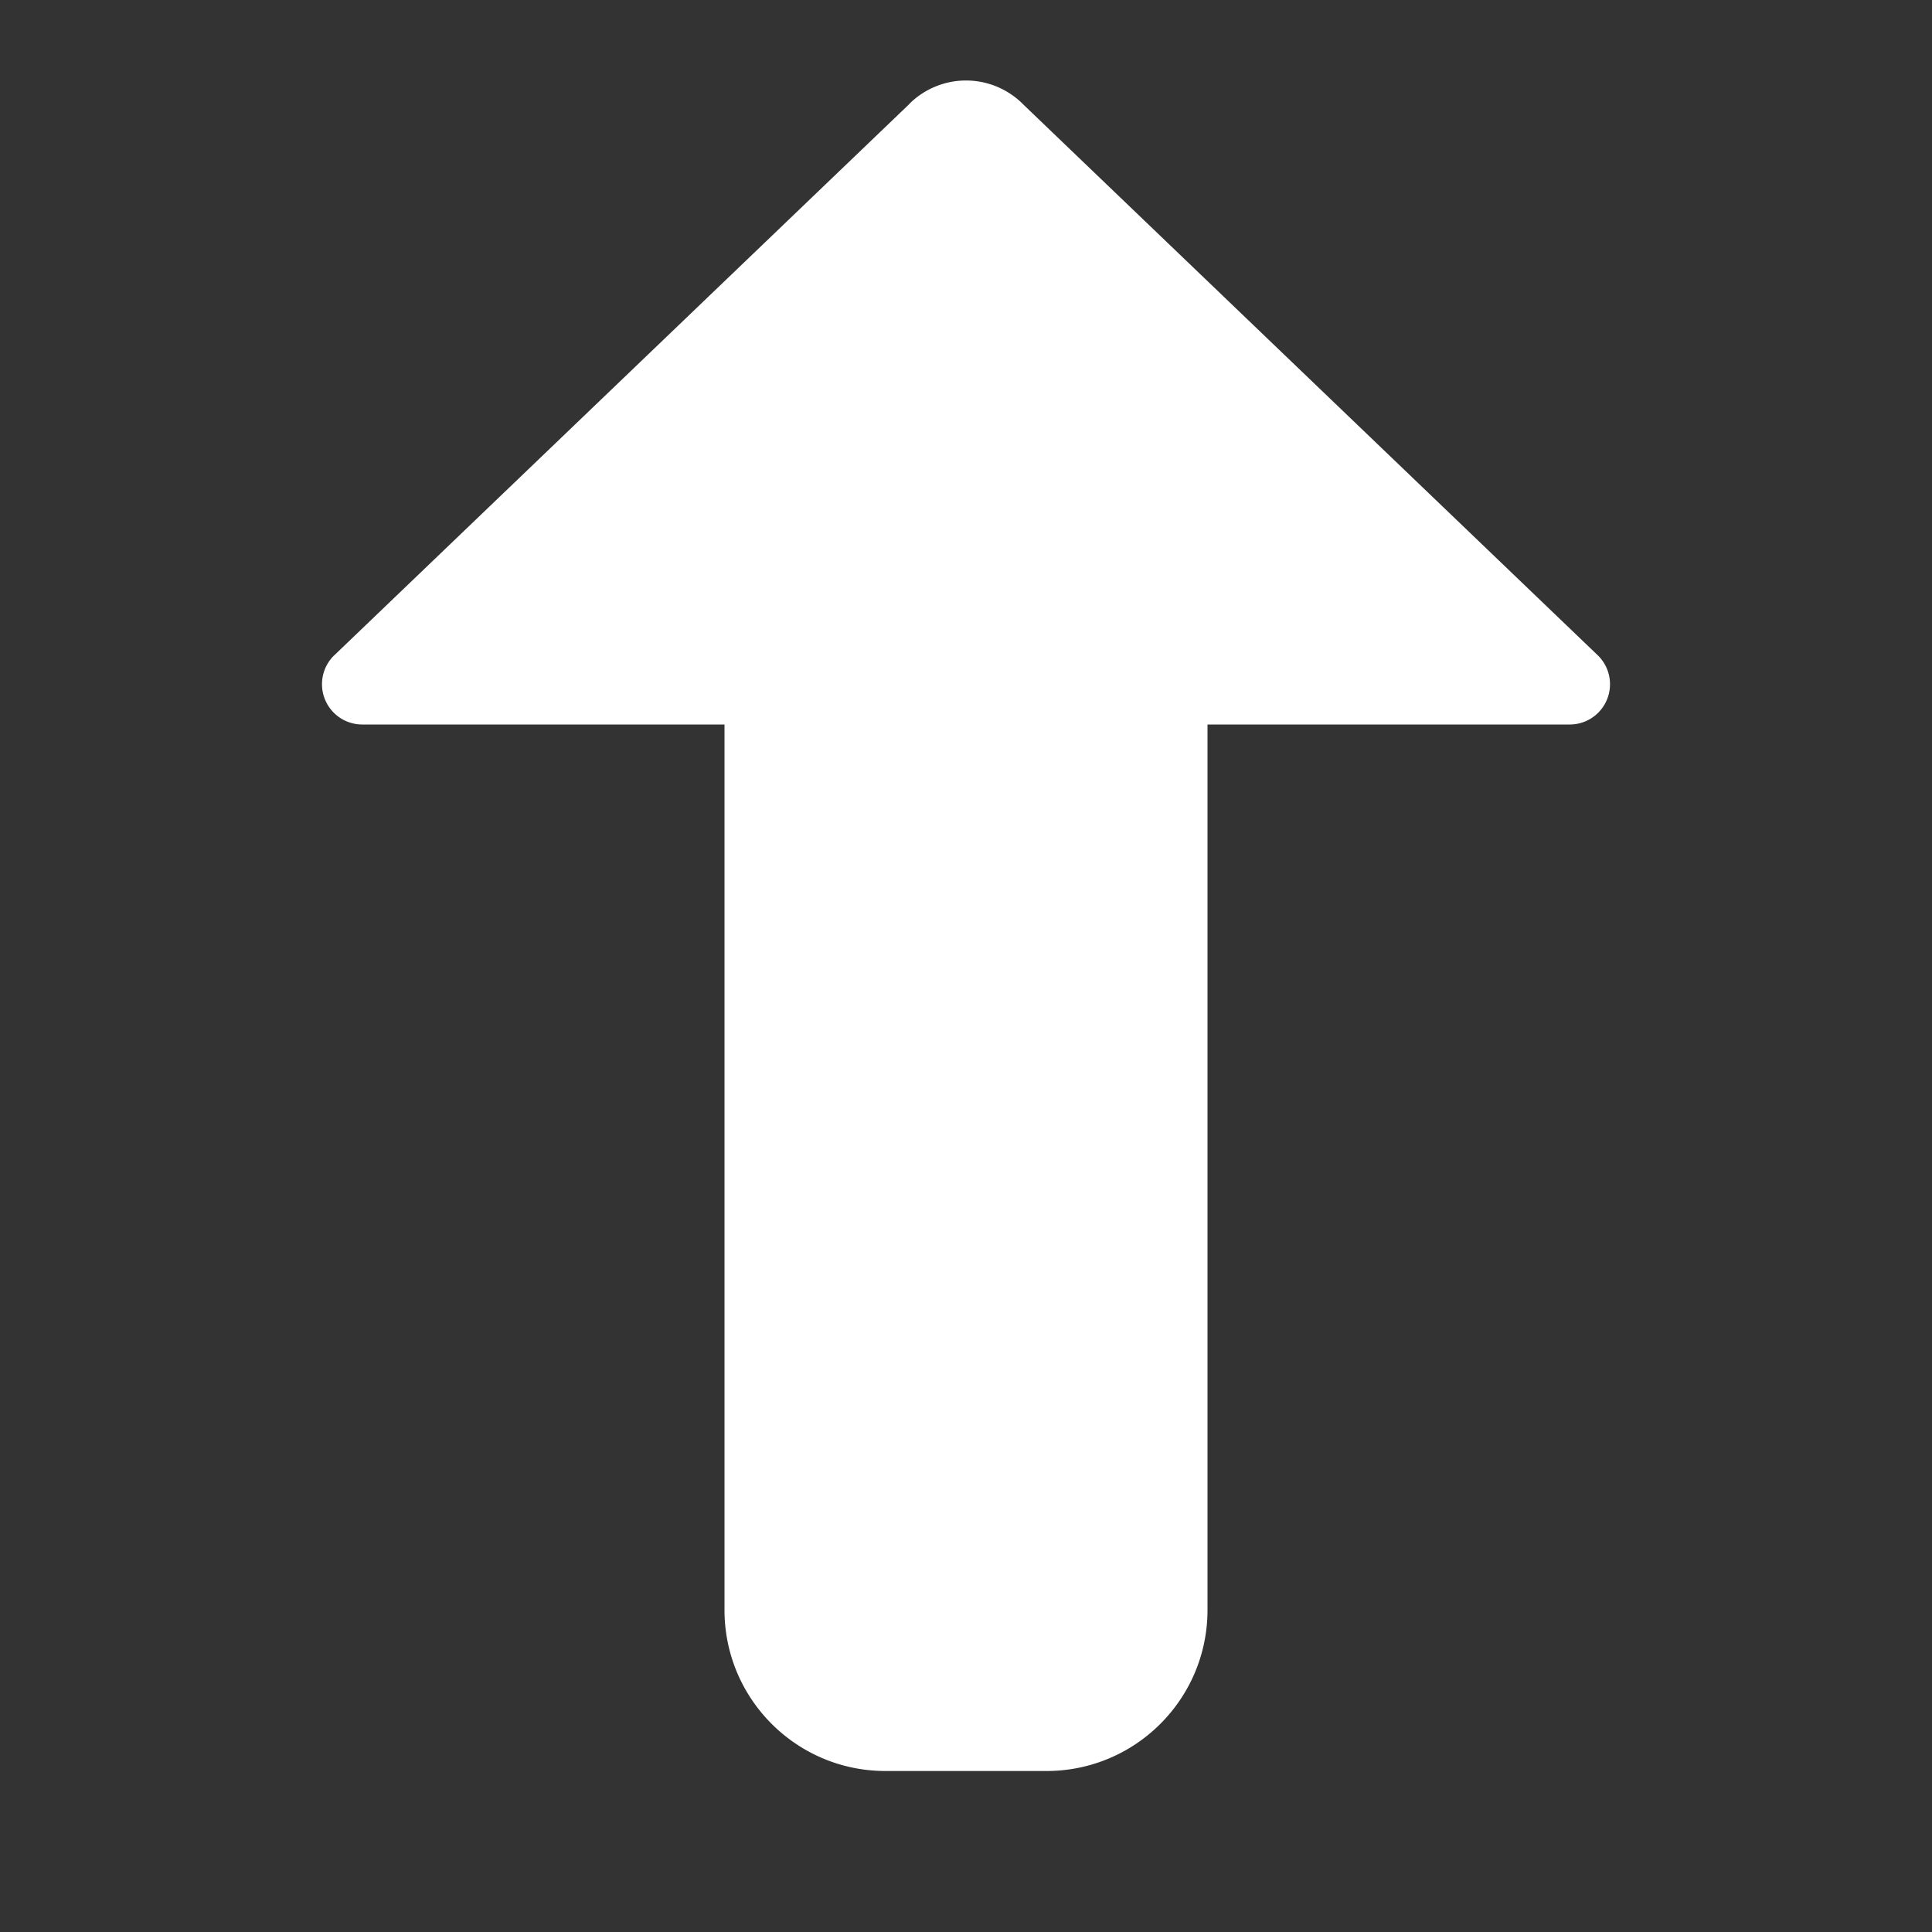 <svg xmlns="http://www.w3.org/2000/svg" viewBox="0 0 24 24">
  <rect x="0" y="0" width="24" height="24" fill="#333333" stroke="none"/>
  <path d="M12 1 A 1 1 0 0 0 11.316 1.271 A 1 1 0 0 0 11.289 1.299L4.156 8.137 A 0.5 0.5 0 0 0 4.15 8.143L4.146 8.146 A 0.5 0.5 0 0 0 4 8.5 A 0.5 0.5 0 0 0 4.5 9L9 9L9 20C9 21.105 9.895 22 11 22L12 22L13 22C14.105 22 15 21.105 15 20L15 9L19.5 9 A 0.5 0.5 0 0 0 20 8.5 A 0.5 0.5 0 0 0 19.854 8.146L12.717 1.303 A 1 1 0 0 0 12 1 z" fill="#FFFFFF" />
</svg>